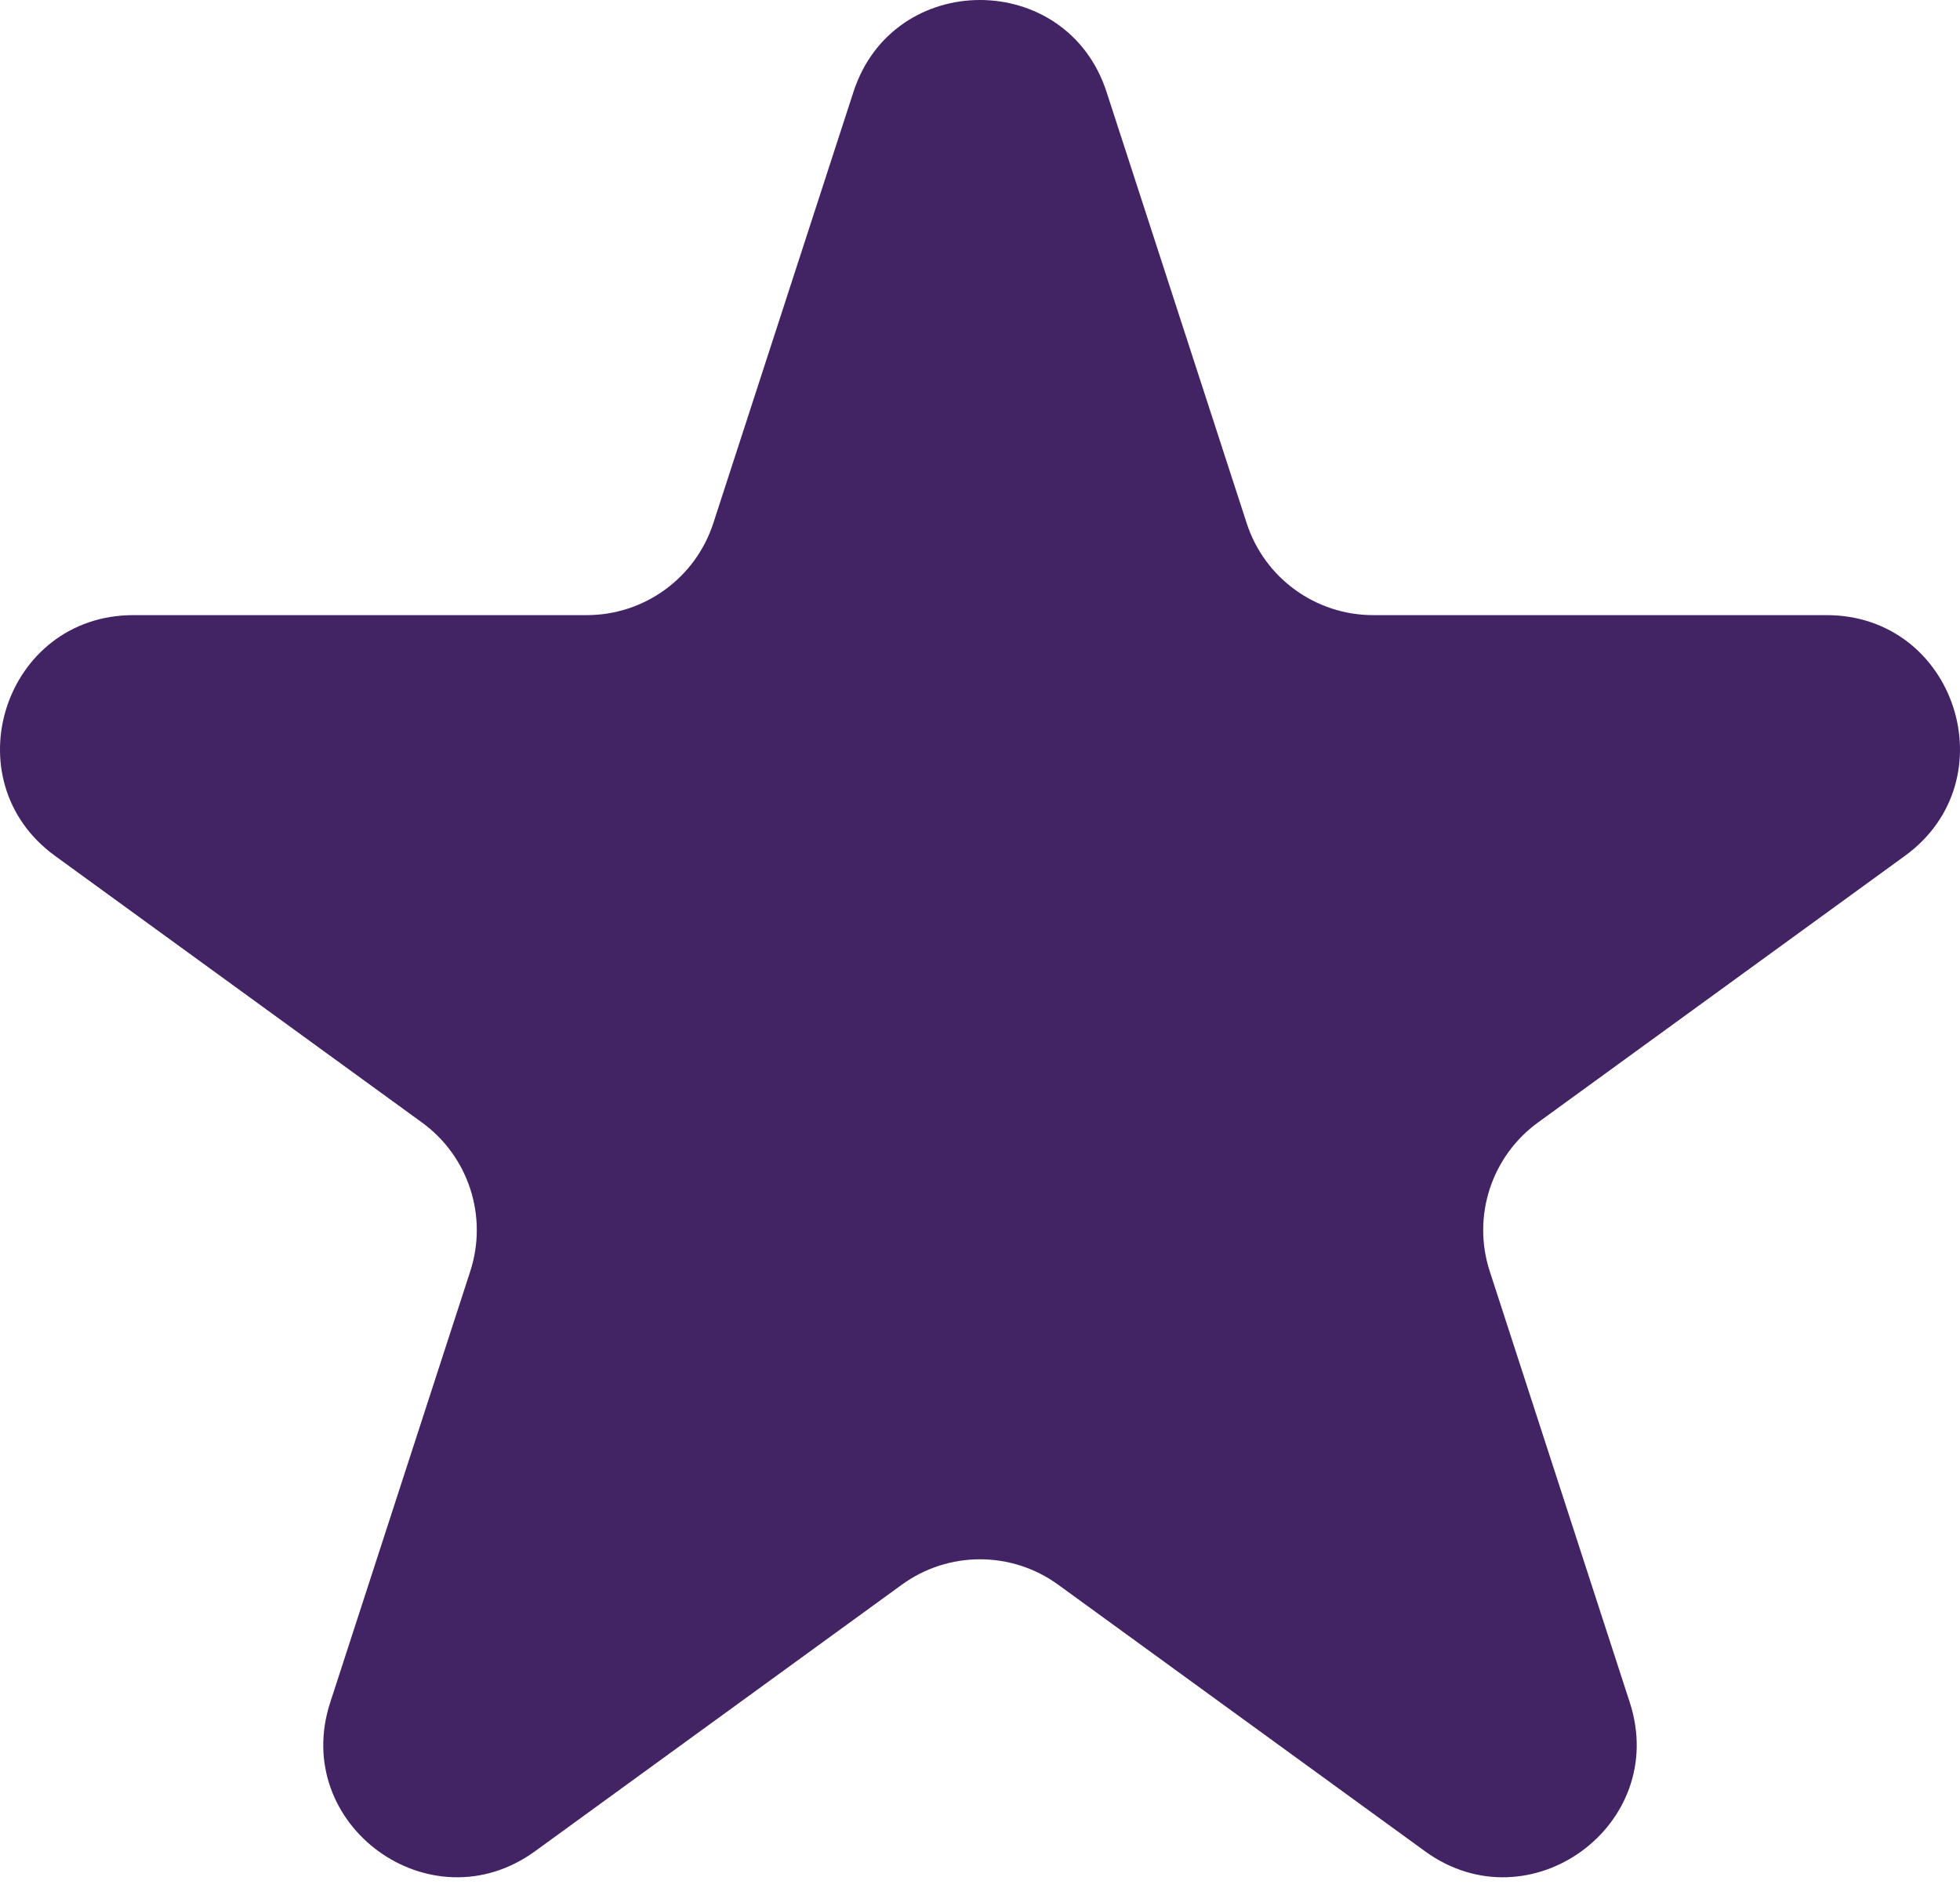<svg width="30" height="29" viewBox="0 0 30 29" fill="none" xmlns="http://www.w3.org/2000/svg">
<path d="M13.063 1.407C13.672 -0.469 16.327 -0.469 16.937 1.407L19.082 8.008C19.354 8.847 20.136 9.415 21.019 9.415H27.959C29.932 9.415 30.753 11.94 29.156 13.1L23.541 17.18C22.828 17.698 22.529 18.617 22.802 19.457L24.946 26.058C25.556 27.934 23.408 29.494 21.812 28.335L16.197 24.255C15.483 23.736 14.517 23.736 13.803 24.255L8.188 28.335C6.592 29.494 4.444 27.934 5.054 26.058L7.198 19.457C7.471 18.617 7.172 17.698 6.458 17.18L0.843 13.1C-0.753 11.94 0.068 9.415 2.041 9.415H8.981C9.863 9.415 10.645 8.847 10.918 8.008L13.063 1.407Z" fill="#422363"/>
</svg>

